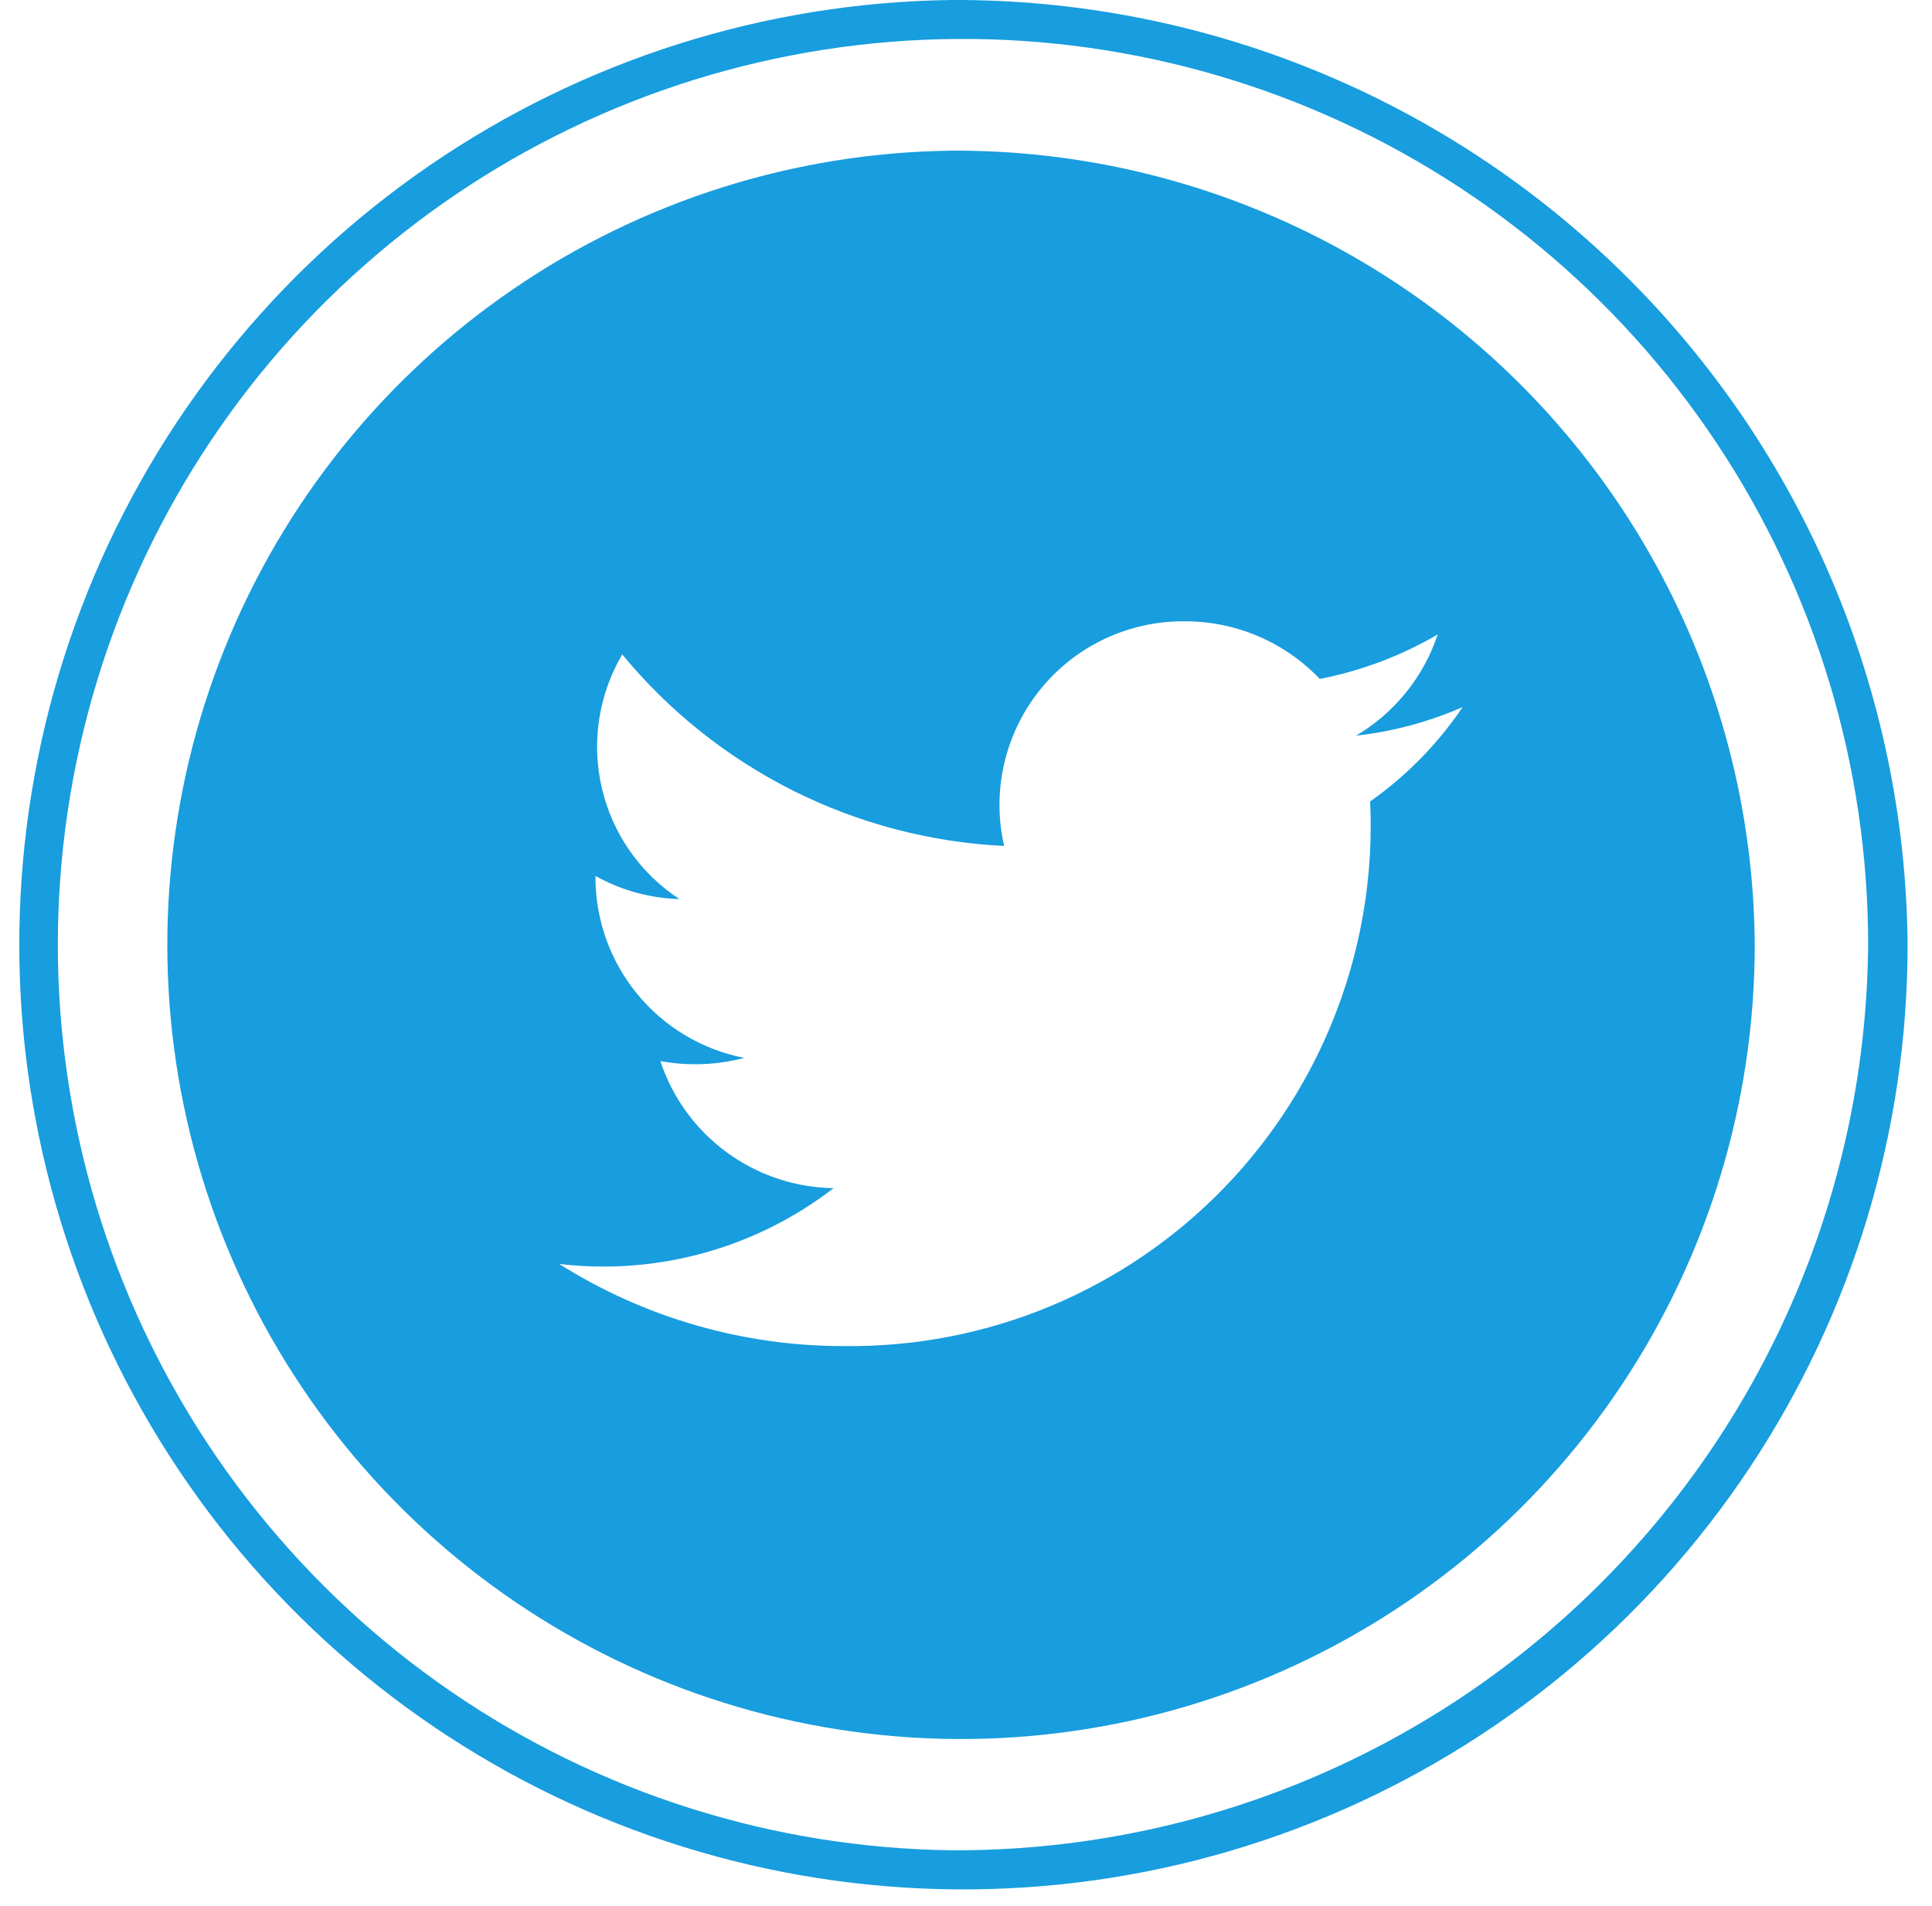 <svg width="76" height="75" viewBox="0 0 76 75" fill="none" xmlns="http://www.w3.org/2000/svg">
<path fill-rule="evenodd" clip-rule="evenodd" d="M37.412 0C30.088 0.097 22.955 2.359 16.911 6.502C10.868 10.645 6.183 16.485 3.447 23.286C0.711 30.087 0.045 37.546 1.534 44.725C3.022 51.904 6.599 58.481 11.813 63.631C17.027 68.781 23.647 72.272 30.839 73.666C38.03 75.06 45.473 74.294 52.231 71.465C58.989 68.635 64.76 63.869 68.819 57.765C72.877 51.662 75.042 44.493 75.04 37.161C74.957 27.245 70.95 17.765 63.897 10.8C56.844 3.834 47.321 -0.049 37.412 0ZM37.412 72.804C30.391 72.712 23.554 70.543 17.761 66.572C11.967 62.6 7.477 57.002 4.854 50.483C2.23 43.964 1.591 36.814 3.017 29.933C4.443 23.051 7.87 16.745 12.868 11.807C17.865 6.87 24.209 3.522 31.102 2.184C37.996 0.846 45.131 1.578 51.61 4.288C58.089 6.997 63.623 11.564 67.515 17.413C71.408 23.262 73.486 30.133 73.488 37.161C73.416 46.673 69.578 55.768 62.815 62.45C56.051 69.132 46.916 72.856 37.412 72.804ZM37.412 5.929C31.254 6.006 25.256 7.905 20.172 11.387C15.089 14.868 11.149 19.776 8.846 25.494C6.544 31.212 5.982 37.483 7.232 43.519C8.482 49.556 11.488 55.087 15.872 59.417C20.255 63.748 25.821 66.684 31.867 67.856C37.914 69.029 44.172 68.385 49.854 66.006C55.536 63.627 60.389 59.619 63.8 54.486C67.212 49.354 69.03 43.326 69.027 37.161C68.97 28.825 65.607 20.852 59.679 14.995C53.751 9.139 45.742 5.878 37.412 5.929ZM53.898 31.536C54.028 34.326 53.586 37.112 52.599 39.725C51.614 42.337 50.104 44.72 48.164 46.727C46.224 48.734 43.894 50.323 41.318 51.396C38.742 52.468 35.974 53.002 33.184 52.965C29.225 52.968 25.346 51.847 21.997 49.733C25.847 50.191 29.722 49.12 32.791 46.751C31.277 46.729 29.807 46.236 28.586 45.34C27.364 44.444 26.452 43.189 25.976 41.751C27.072 41.952 28.199 41.91 29.277 41.626C27.62 41.303 26.128 40.41 25.059 39.102C23.99 37.795 23.412 36.154 23.424 34.465C24.435 35.032 25.567 35.345 26.725 35.376C25.186 34.368 24.094 32.806 23.676 31.014C23.257 29.221 23.544 27.337 24.477 25.75C26.319 27.985 28.606 29.809 31.193 31.107C33.78 32.404 36.609 33.147 39.5 33.286C39.256 32.222 39.256 31.117 39.501 30.053C39.745 28.99 40.227 27.995 40.91 27.144C41.593 26.294 42.46 25.609 43.446 25.142C44.432 24.675 45.51 24.437 46.6 24.447C47.594 24.444 48.578 24.643 49.492 25.033C50.406 25.423 51.232 25.995 51.917 26.715C53.551 26.396 55.119 25.804 56.556 24.965C55.999 26.636 54.859 28.049 53.345 28.947C54.791 28.786 56.204 28.406 57.537 27.822C56.559 29.271 55.326 30.529 53.898 31.536Z" fill="#189DDE"/>
</svg>
